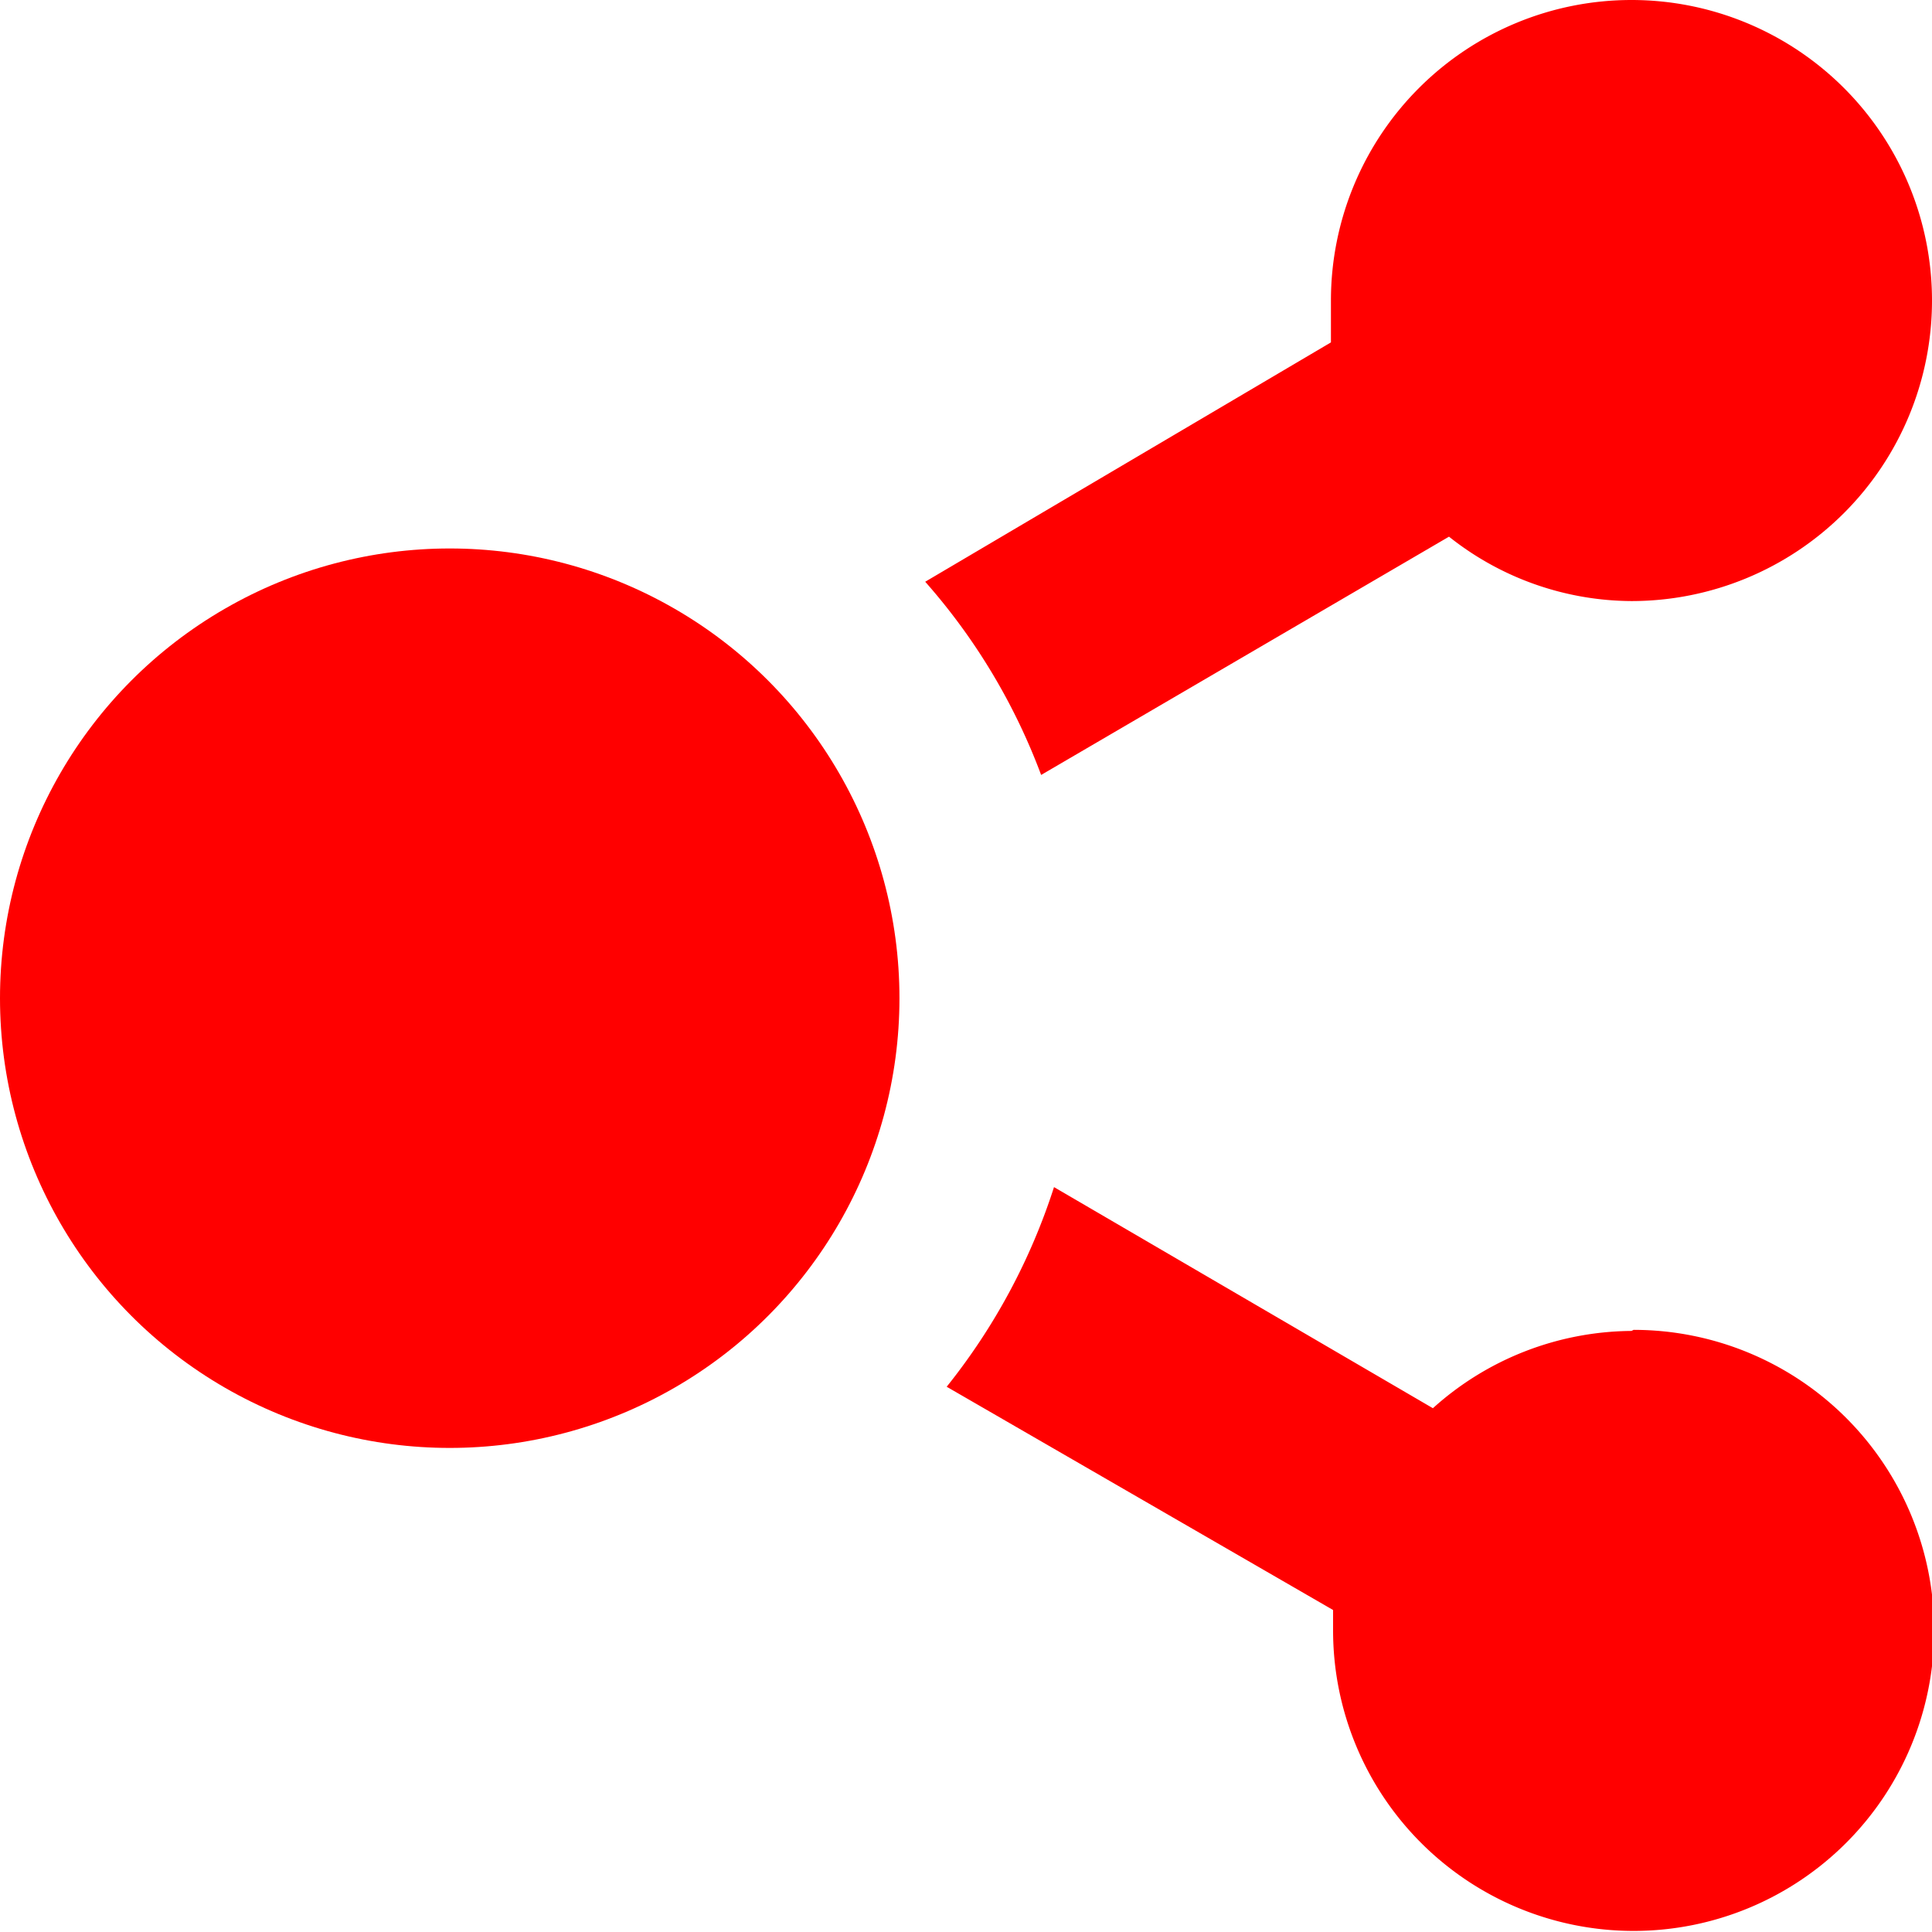 <svg id="Capa_1" data-name="Capa 1" xmlns="http://www.w3.org/2000/svg" viewBox="0 0 18 18"><defs><style>.cls-1,.cls-2{fill:red;}.cls-2{fill-rule:evenodd;}</style></defs><title>social_icon</title><circle class="cls-1" cx="4.19" cy="9.3" r="4.19"/><path class="cls-2" d="M15.2,12.4a2.79,2.79,0,0,0-1.85.72L9.82,11.06a5.82,5.82,0,0,1-1,1.86L12.42,15c0,.06,0,.13,0,.19a2.8,2.8,0,1,0,2.8-2.8Z"/><path class="cls-2" d="M15.2,0a2.8,2.8,0,0,0-2.8,2.8c0,.13,0,.26,0,.39L8.62,5.42A5.76,5.76,0,0,1,9.7,7.22L13.5,5a2.75,2.75,0,0,0,1.7.6,2.8,2.8,0,1,0,0-5.6Z"/></svg>